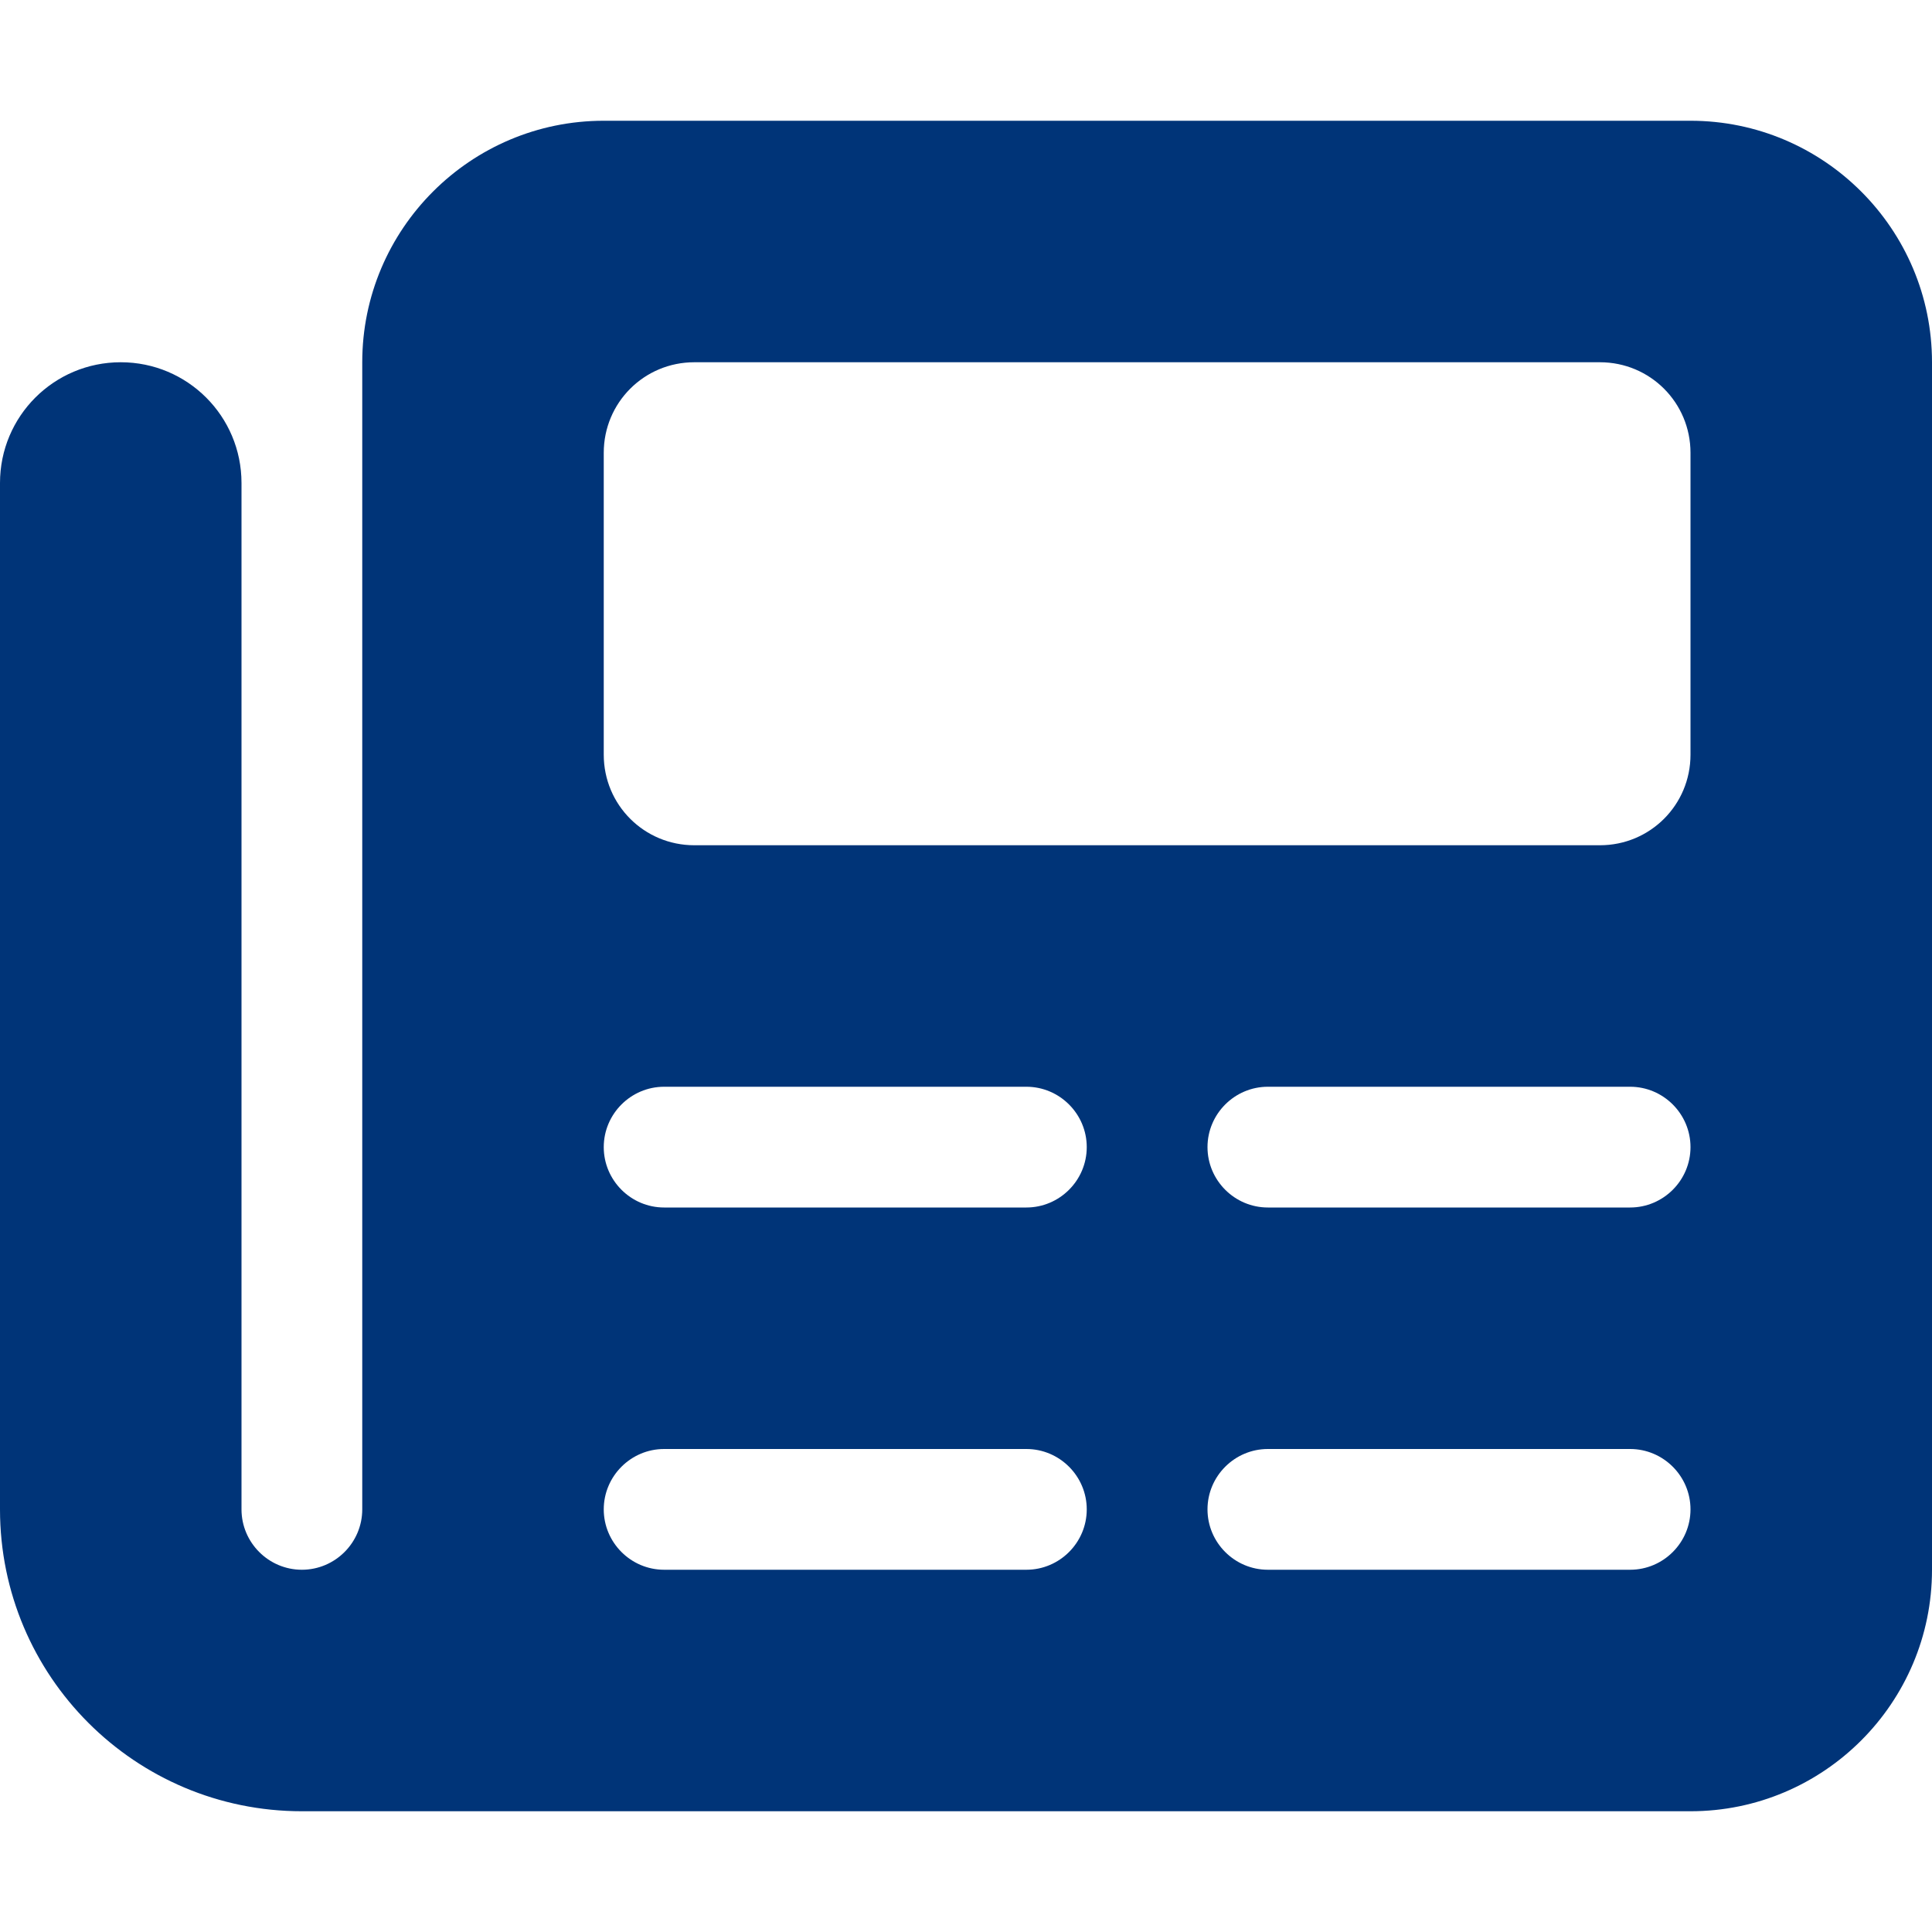 <svg width="40" height="40" viewBox="0 0 40 40" fill="none" xmlns="http://www.w3.org/2000/svg">
<path d="M7.5 7.5C7.5 4.742 9.742 2.5 12.5 2.5H35C37.758 2.5 40 4.742 40 7.5V32.5C40 35.258 37.758 37.5 35 37.5H6.25C2.797 37.5 0 34.703 0 31.25V10C0 8.617 1.117 7.5 2.5 7.5C3.883 7.5 5 8.617 5 10V31.25C5 31.938 5.562 32.5 6.25 32.5C6.938 32.5 7.5 31.938 7.5 31.25V7.5ZM12.5 9.375V15.625C12.5 16.664 13.336 17.5 14.375 17.5H33.125C34.164 17.5 35 16.664 35 15.625V9.375C35 8.336 34.164 7.5 33.125 7.5H14.375C13.336 7.5 12.5 8.336 12.5 9.375ZM12.5 23.75C12.5 24.438 13.062 25 13.75 25H21.25C21.938 25 22.5 24.438 22.5 23.75C22.5 23.062 21.938 22.5 21.25 22.5H13.75C13.062 22.5 12.5 23.062 12.5 23.75ZM25 23.75C25 24.438 25.562 25 26.25 25H33.75C34.438 25 35 24.438 35 23.75C35 23.062 34.438 22.5 33.75 22.5H26.25C25.562 22.5 25 23.062 25 23.75ZM12.5 31.25C12.5 31.938 13.062 32.5 13.75 32.5H21.25C21.938 32.5 22.5 31.938 22.5 31.25C22.5 30.562 21.938 30 21.25 30H13.75C13.062 30 12.5 30.562 12.5 31.25ZM25 31.25C25 31.938 25.562 32.5 26.25 32.5H33.75C34.438 32.5 35 31.938 35 31.25C35 30.562 34.438 30 33.75 30H26.25C25.562 30 25 30.562 25 31.25Z" fill="#003478"/>
</svg>
